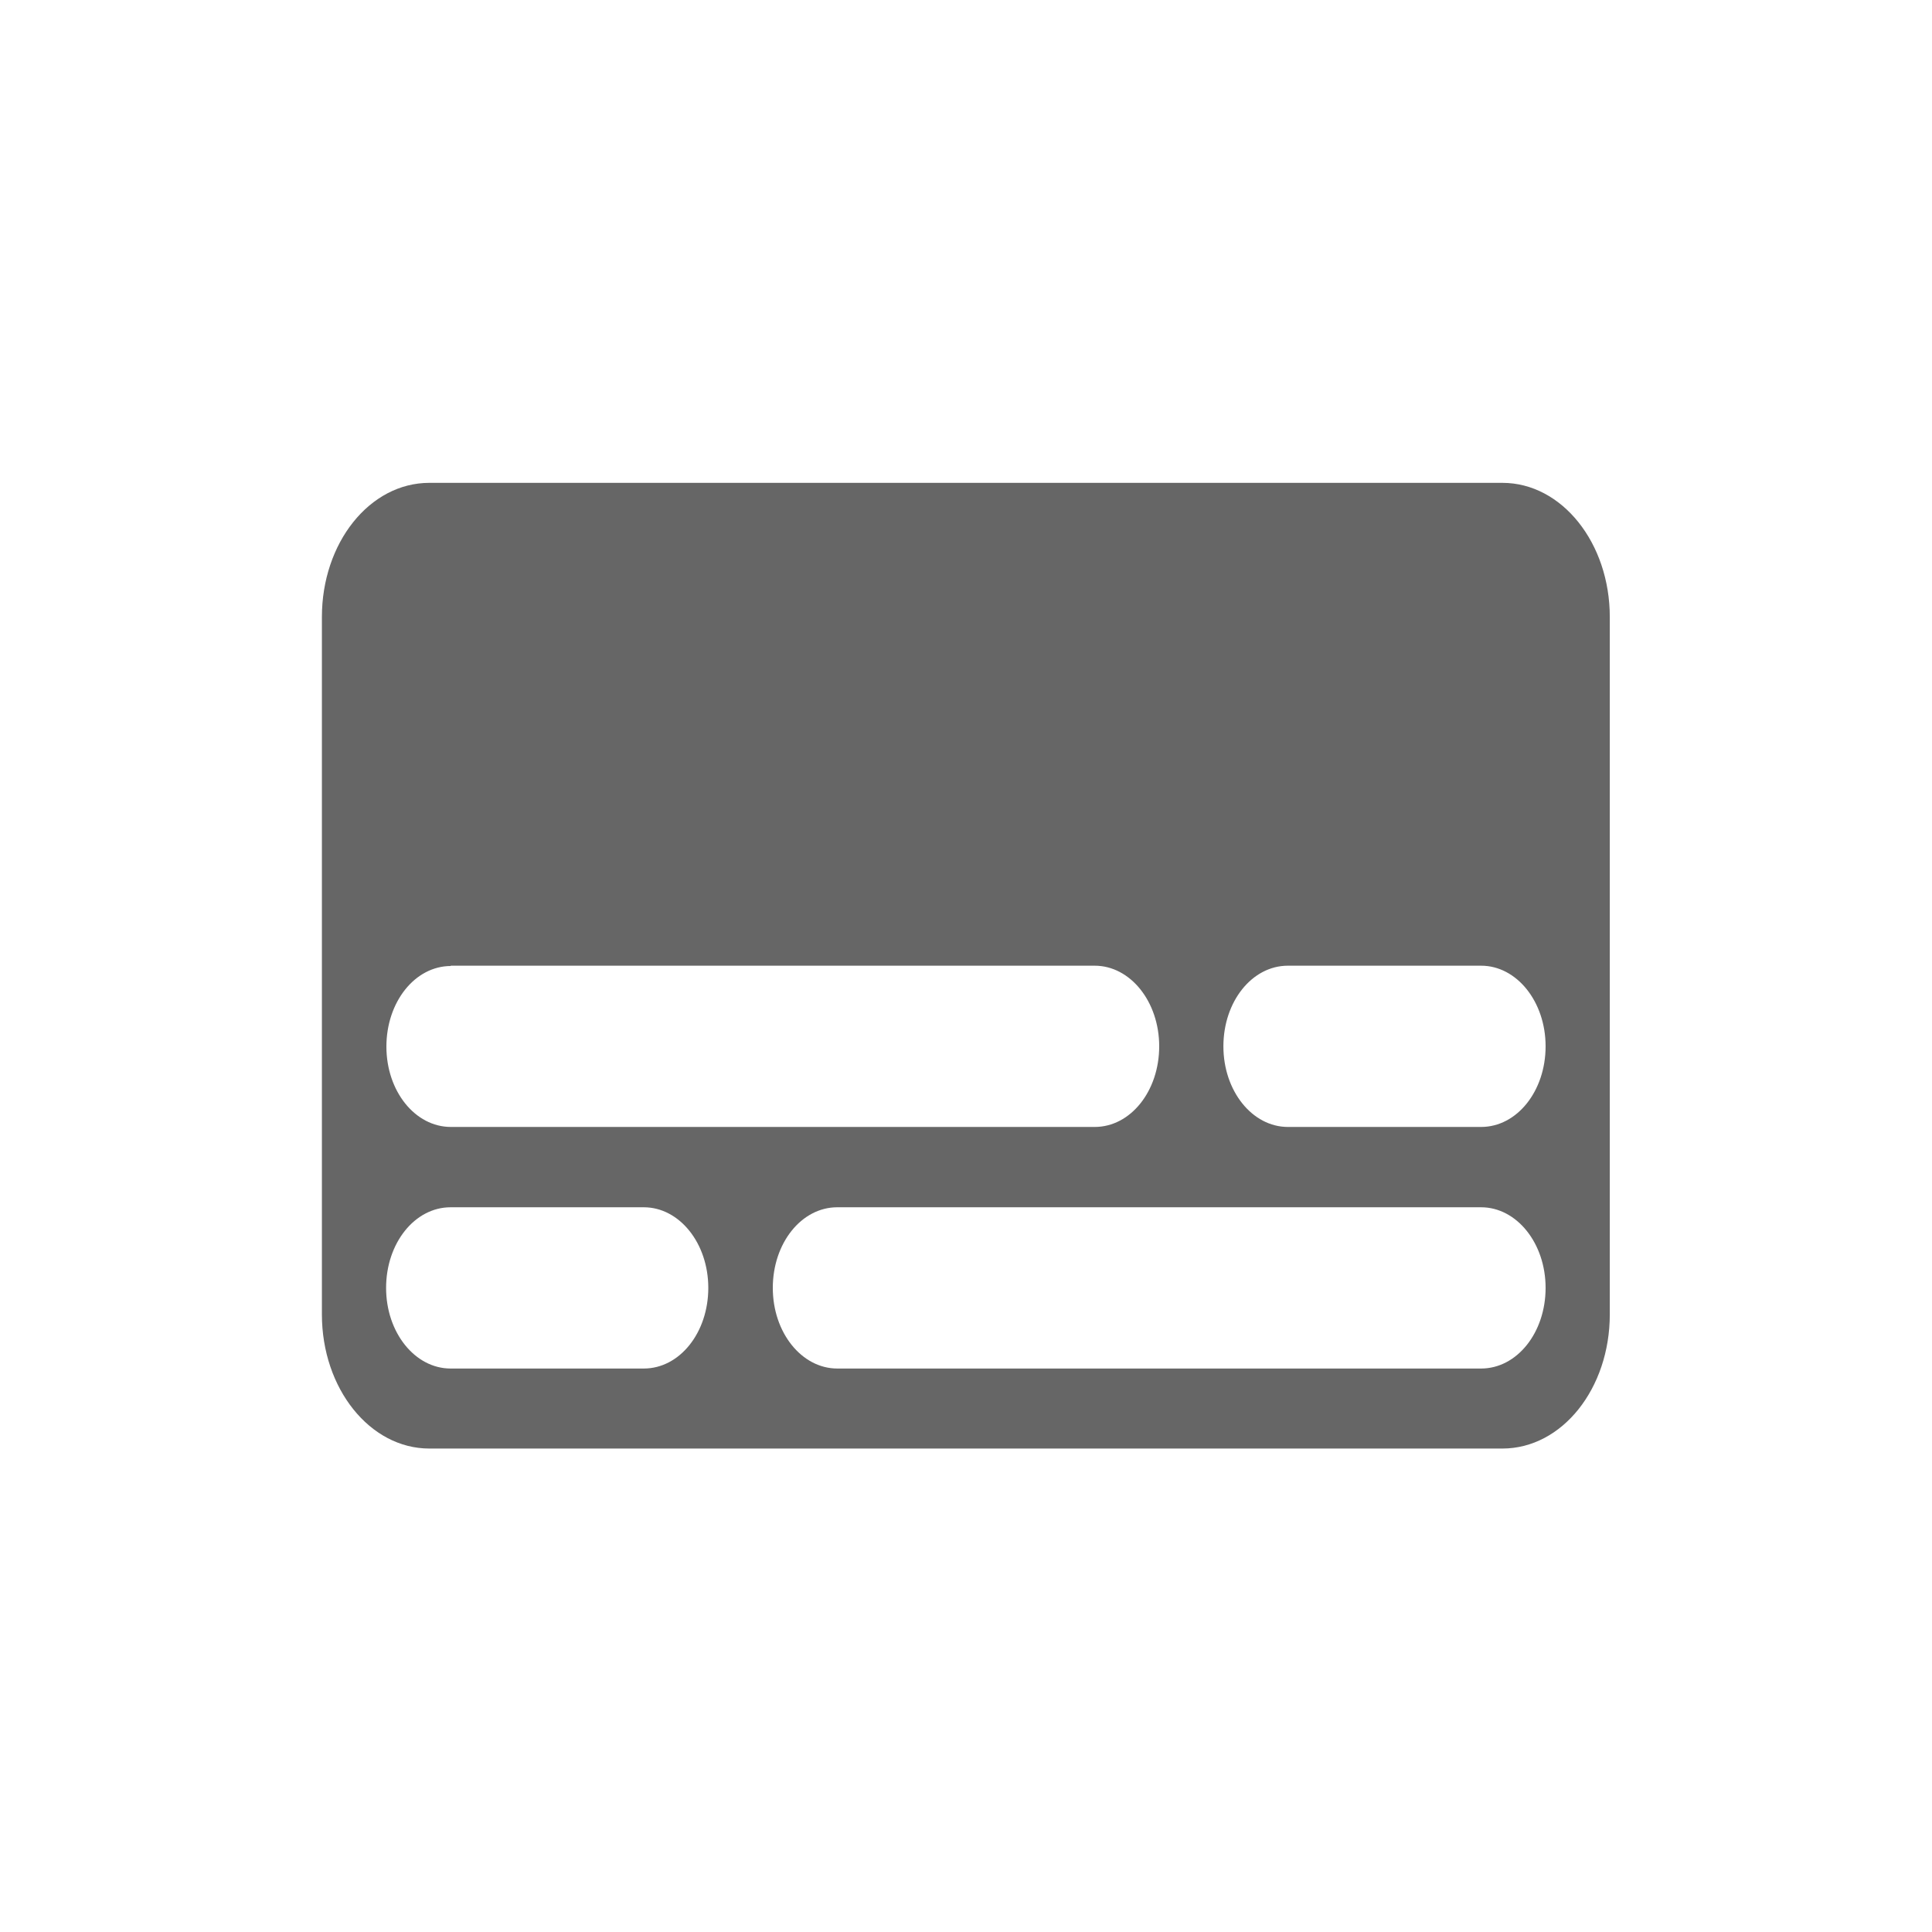 <?xml version="1.0" encoding="UTF-8" standalone="no"?>
<!-- Created with Inkscape (http://www.inkscape.org/) -->

<svg
   xmlns:dc="http://purl.org/dc/elements/1.1/"
   xmlns:cc="http://creativecommons.org/ns#"
   xmlns:rdf="http://www.w3.org/1999/02/22-rdf-syntax-ns#"
   xmlns:svg="http://www.w3.org/2000/svg"
   xmlns="http://www.w3.org/2000/svg"
   xmlns:sodipodi="http://sodipodi.sourceforge.net/DTD/sodipodi-0.dtd"
   xmlns:inkscape="http://www.inkscape.org/namespaces/inkscape"
   width="24"
   height="24"
   viewBox="0 0 6.35 6.35"
   version="1.1"
   id="svg8"
   inkscape:version="0.92.3 (2405546, 2018-03-11)"
   sodipodi:docname="keyboard-inkscape.svg">
  <defs
     id="defs2" />
  <sodipodi:namedview
     id="base"
     pagecolor="#ffffff"
     bordercolor="#666666"
     borderopacity="1.0"
     inkscape:pageopacity="0.0"
     inkscape:pageshadow="2"
     inkscape:zoom="44.8"
     inkscape:cx="14.879039"
     inkscape:cy="13.465685"
     inkscape:document-units="px"
     inkscape:current-layer="layer1"
     showgrid="true"
     units="px"
     inkscape:window-width="1920"
     inkscape:window-height="1047"
     inkscape:window-x="0"
     inkscape:window-y="119"
     inkscape:window-maximized="1">
    <inkscape:grid
       type="xygrid"
       id="grid4520" />
  </sodipodi:namedview>
  <g
     inkscape:label="Layer 1"
     inkscape:groupmode="layer"
     id="layer1"
     transform="translate(0,-290.65)">
    <path
       style="fill:#666666;fill-opacity:1;stroke-width:0.348"
       d="m 1.411,292.237 c -0.196,0 -0.353,0.197 -0.353,0.441 v 2.292 c 0,0.244 0.158,0.441 0.353,0.441 h 3.527 c 0.196,0 0.353,-0.197 0.353,-0.441 v -2.292 c 0,-0.244 -0.158,-0.441 -0.353,-0.441 z m 0.07,1.587 h 2.117 c 0.117,0 0.212,0.118 0.212,0.265 0,0.147 -0.094,0.265 -0.212,0.265 H 1.482 C 1.364,294.354 1.27,294.236 1.27,294.09 c 0,-0.147 0.094,-0.265 0.212,-0.265 z m 2.752,0 H 4.868 c 0.117,0 0.212,0.118 0.212,0.265 0,0.147 -0.094,0.265 -0.212,0.265 H 4.233 c -0.117,0 -0.212,-0.118 -0.212,-0.265 0,-0.147 0.094,-0.265 0.212,-0.265 z m -2.752,0.794 h 0.635 c 0.117,0 0.212,0.118 0.212,0.265 0,0.147 -0.094,0.265 -0.212,0.265 h -0.635 c -0.117,0 -0.212,-0.118 -0.212,-0.265 0,-0.147 0.094,-0.265 0.212,-0.265 z m 1.27,0 H 4.868 c 0.117,0 0.212,0.118 0.212,0.265 0,0.147 -0.094,0.265 -0.212,0.265 H 2.752 c -0.117,0 -0.212,-0.118 -0.212,-0.265 0,-0.147 0.094,-0.265 0.212,-0.265 z"
       id="rect10"
       inkscape:connector-curvature="0" />
  </g>
</svg>
